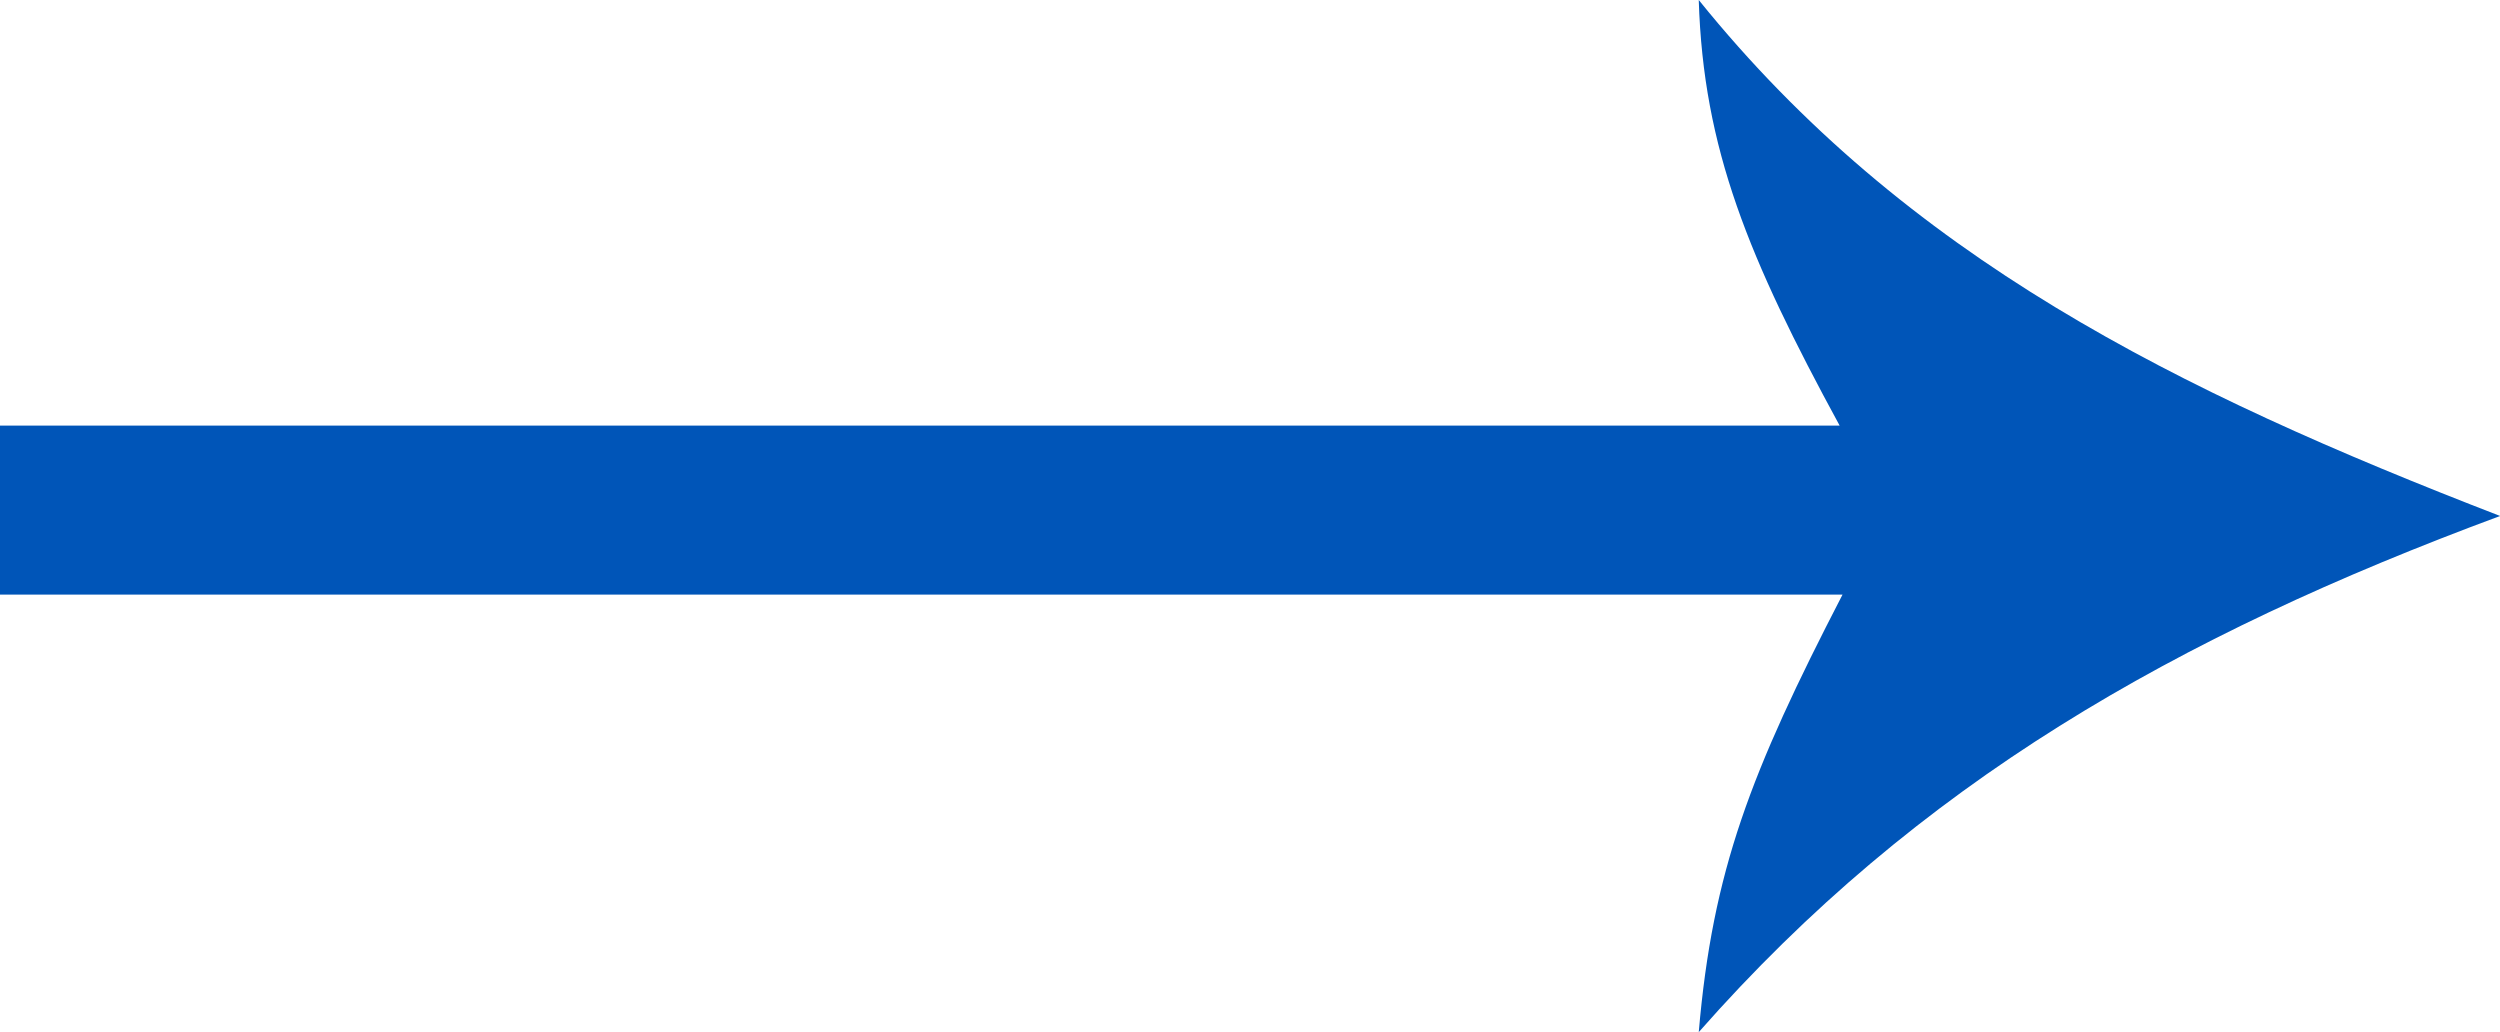 <?xml version="1.0" encoding="utf-8"?>
<!-- Generator: Adobe Illustrator 16.2.1, SVG Export Plug-In . SVG Version: 6.00 Build 0)  -->
<!DOCTYPE svg PUBLIC "-//W3C//DTD SVG 1.1//EN" "http://www.w3.org/Graphics/SVG/1.1/DTD/svg11.dtd">
<svg version="1.1" id="Layer_1" xmlns="http://www.w3.org/2000/svg" xmlns:xlink="http://www.w3.org/1999/xlink" x="0px" y="0px"
	 width="43.994px" height="18.162px" viewBox="0 0 43.994 18.162" enable-background="new 0 0 43.994 18.162" xml:space="preserve">
<path fill="#0055B8" d="M0,7.489h32.373C30.771,4.542,29.974,2.62,29.894,0c3.643,4.517,8.379,6.869,14.102,9.08
	c-5.723,2.121-10.249,4.706-14.102,9.083c0.244-2.844,0.91-4.564,2.53-7.699H0V7.489z"/>
</svg>
